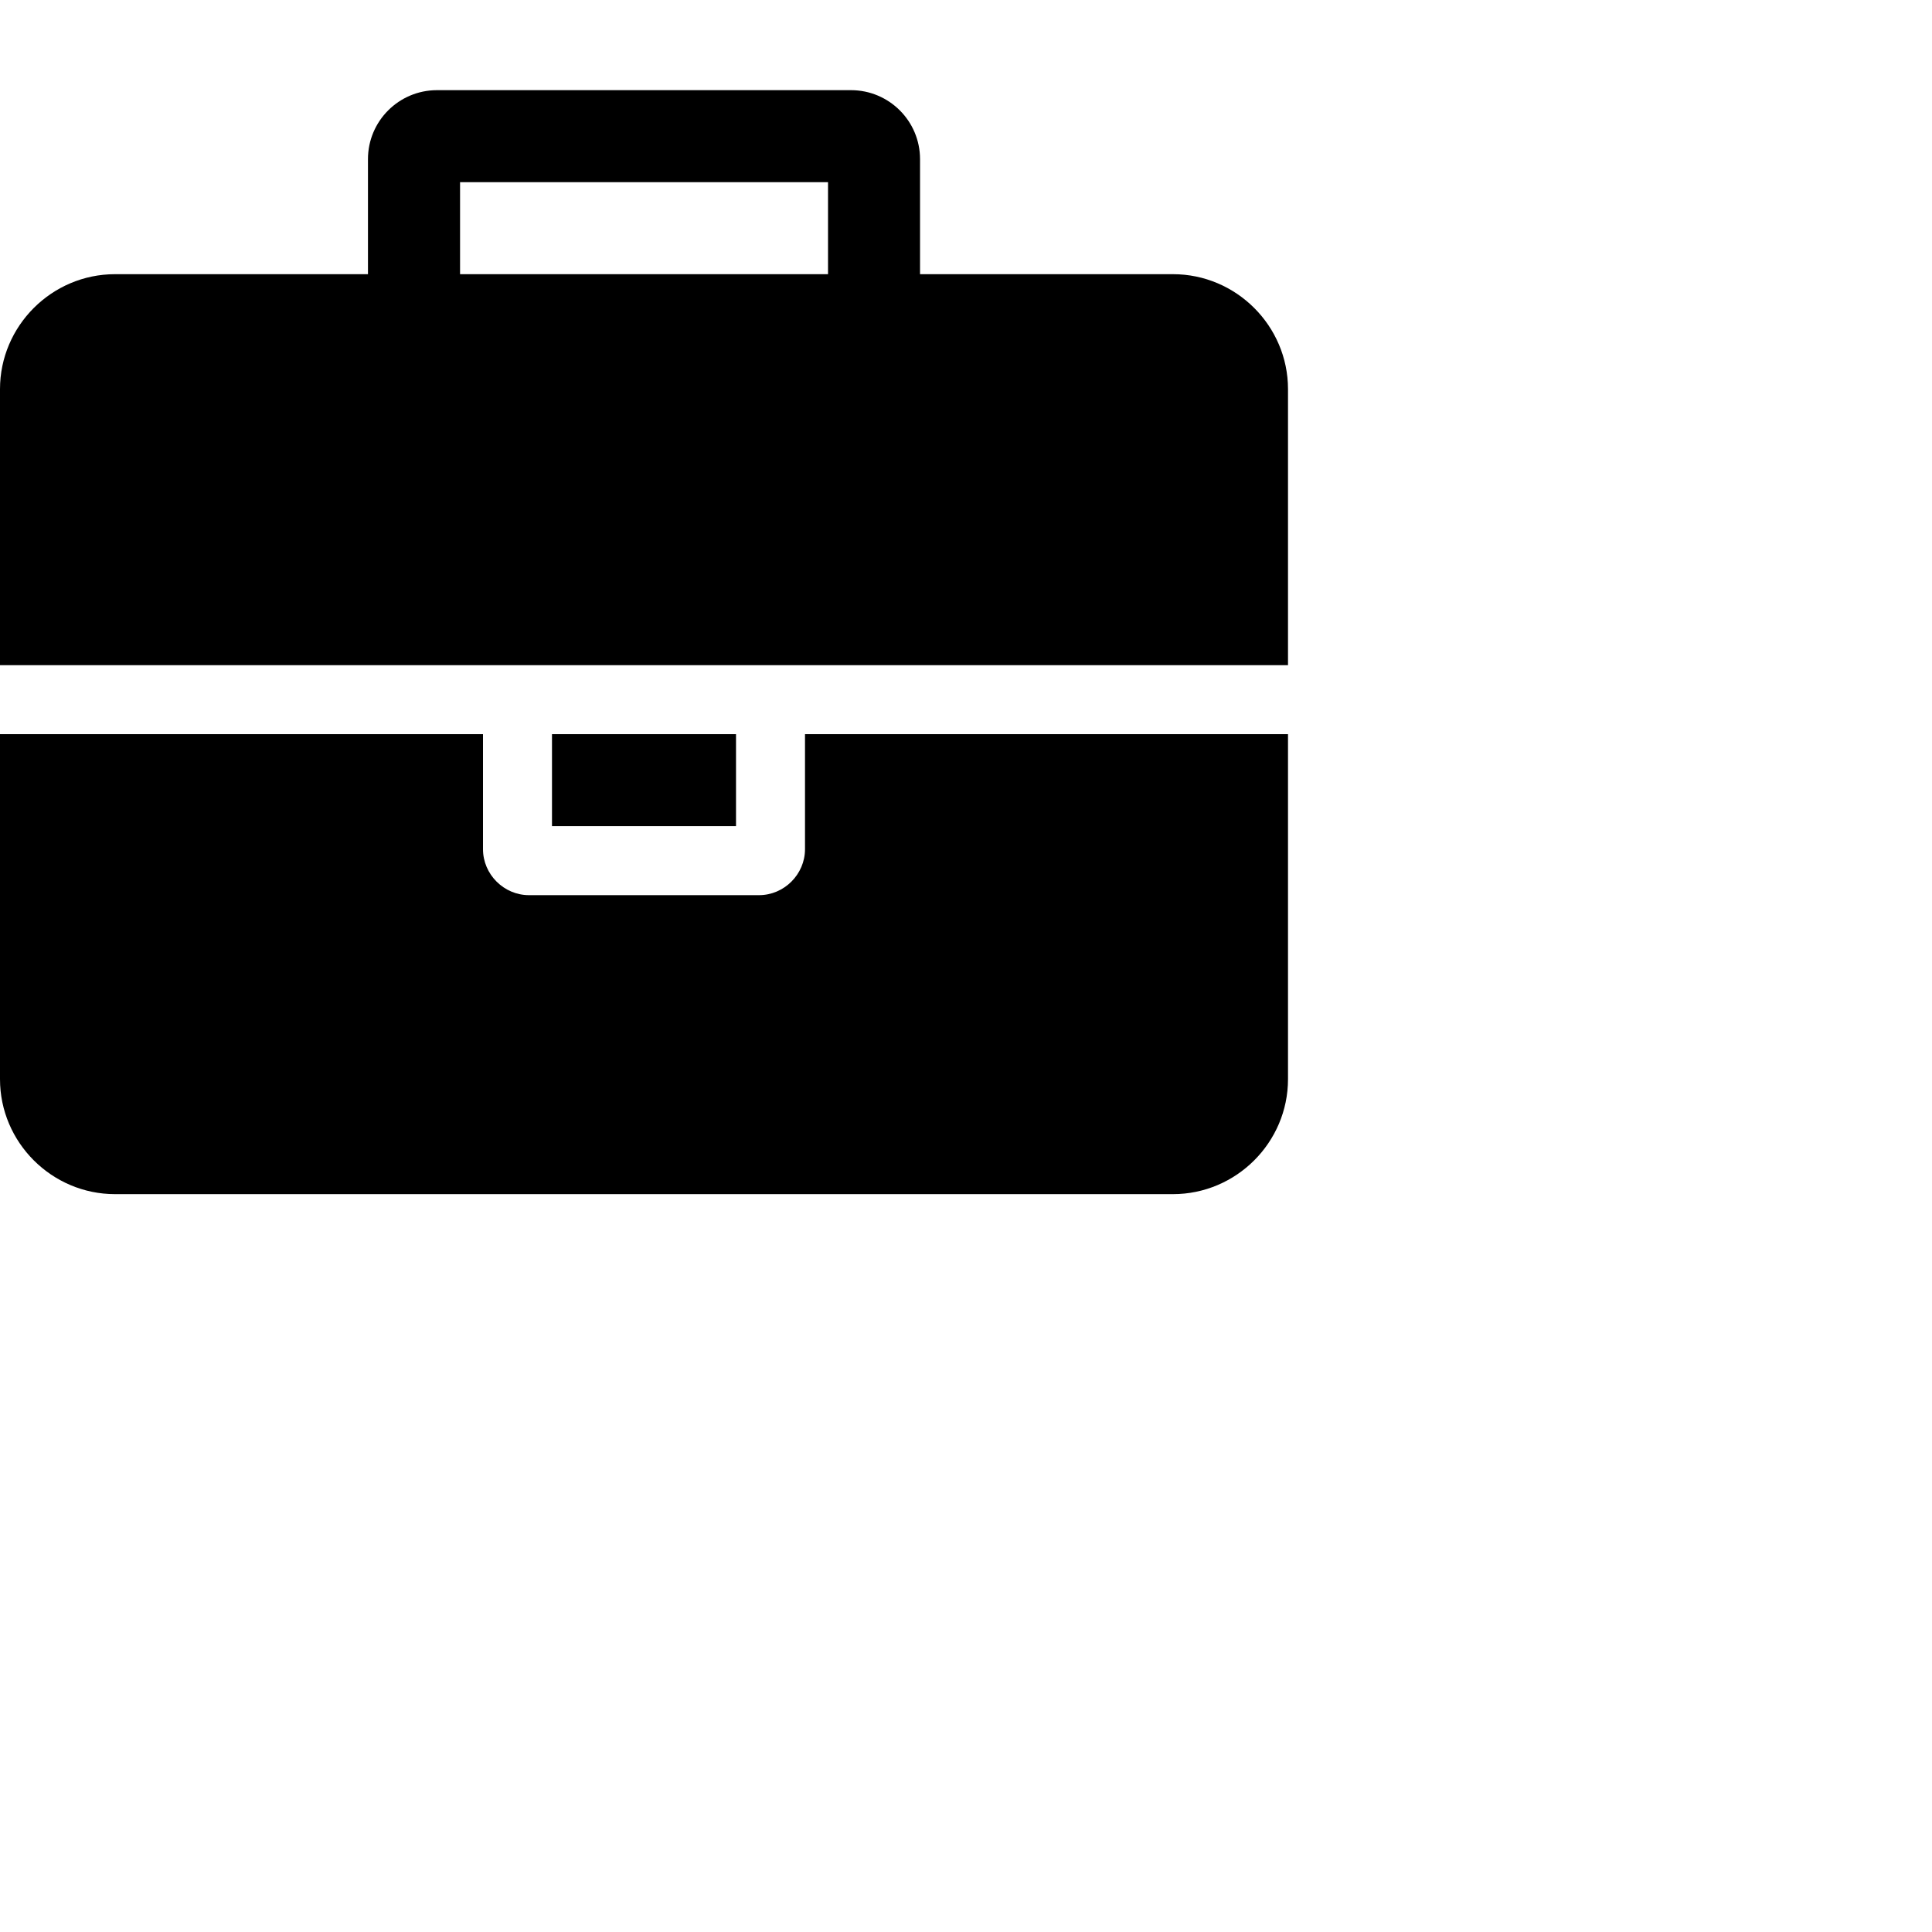 <svg viewBox="0 0 24 24" xmlns="http://www.w3.org/2000/svg">
  <path
    d="M16 4.834V8.263H0V4.834C0 4.049 0.643 3.406 1.429 3.406H4.571V1.977C4.571 1.504 4.955 1.12 5.429 1.12H10.571C11.045 1.12 11.429 1.504 11.429 1.977V3.406H14.571C15.357 3.406 16 4.049 16 4.834ZM5.715 3.406H10.286V2.263H5.715V3.406ZM14.571 14.834C15.357 14.834 16 14.191 16 13.406V9.12H10V10.549C10 10.861 9.741 11.12 9.429 11.12H6.571C6.259 11.12 6 10.861 6 10.549V9.12H0V13.406C0 14.191 0.643 14.834 1.429 14.834H14.571ZM9.143 9.12V10.263H6.857V9.12H9.143Z"
  />
</svg>
  